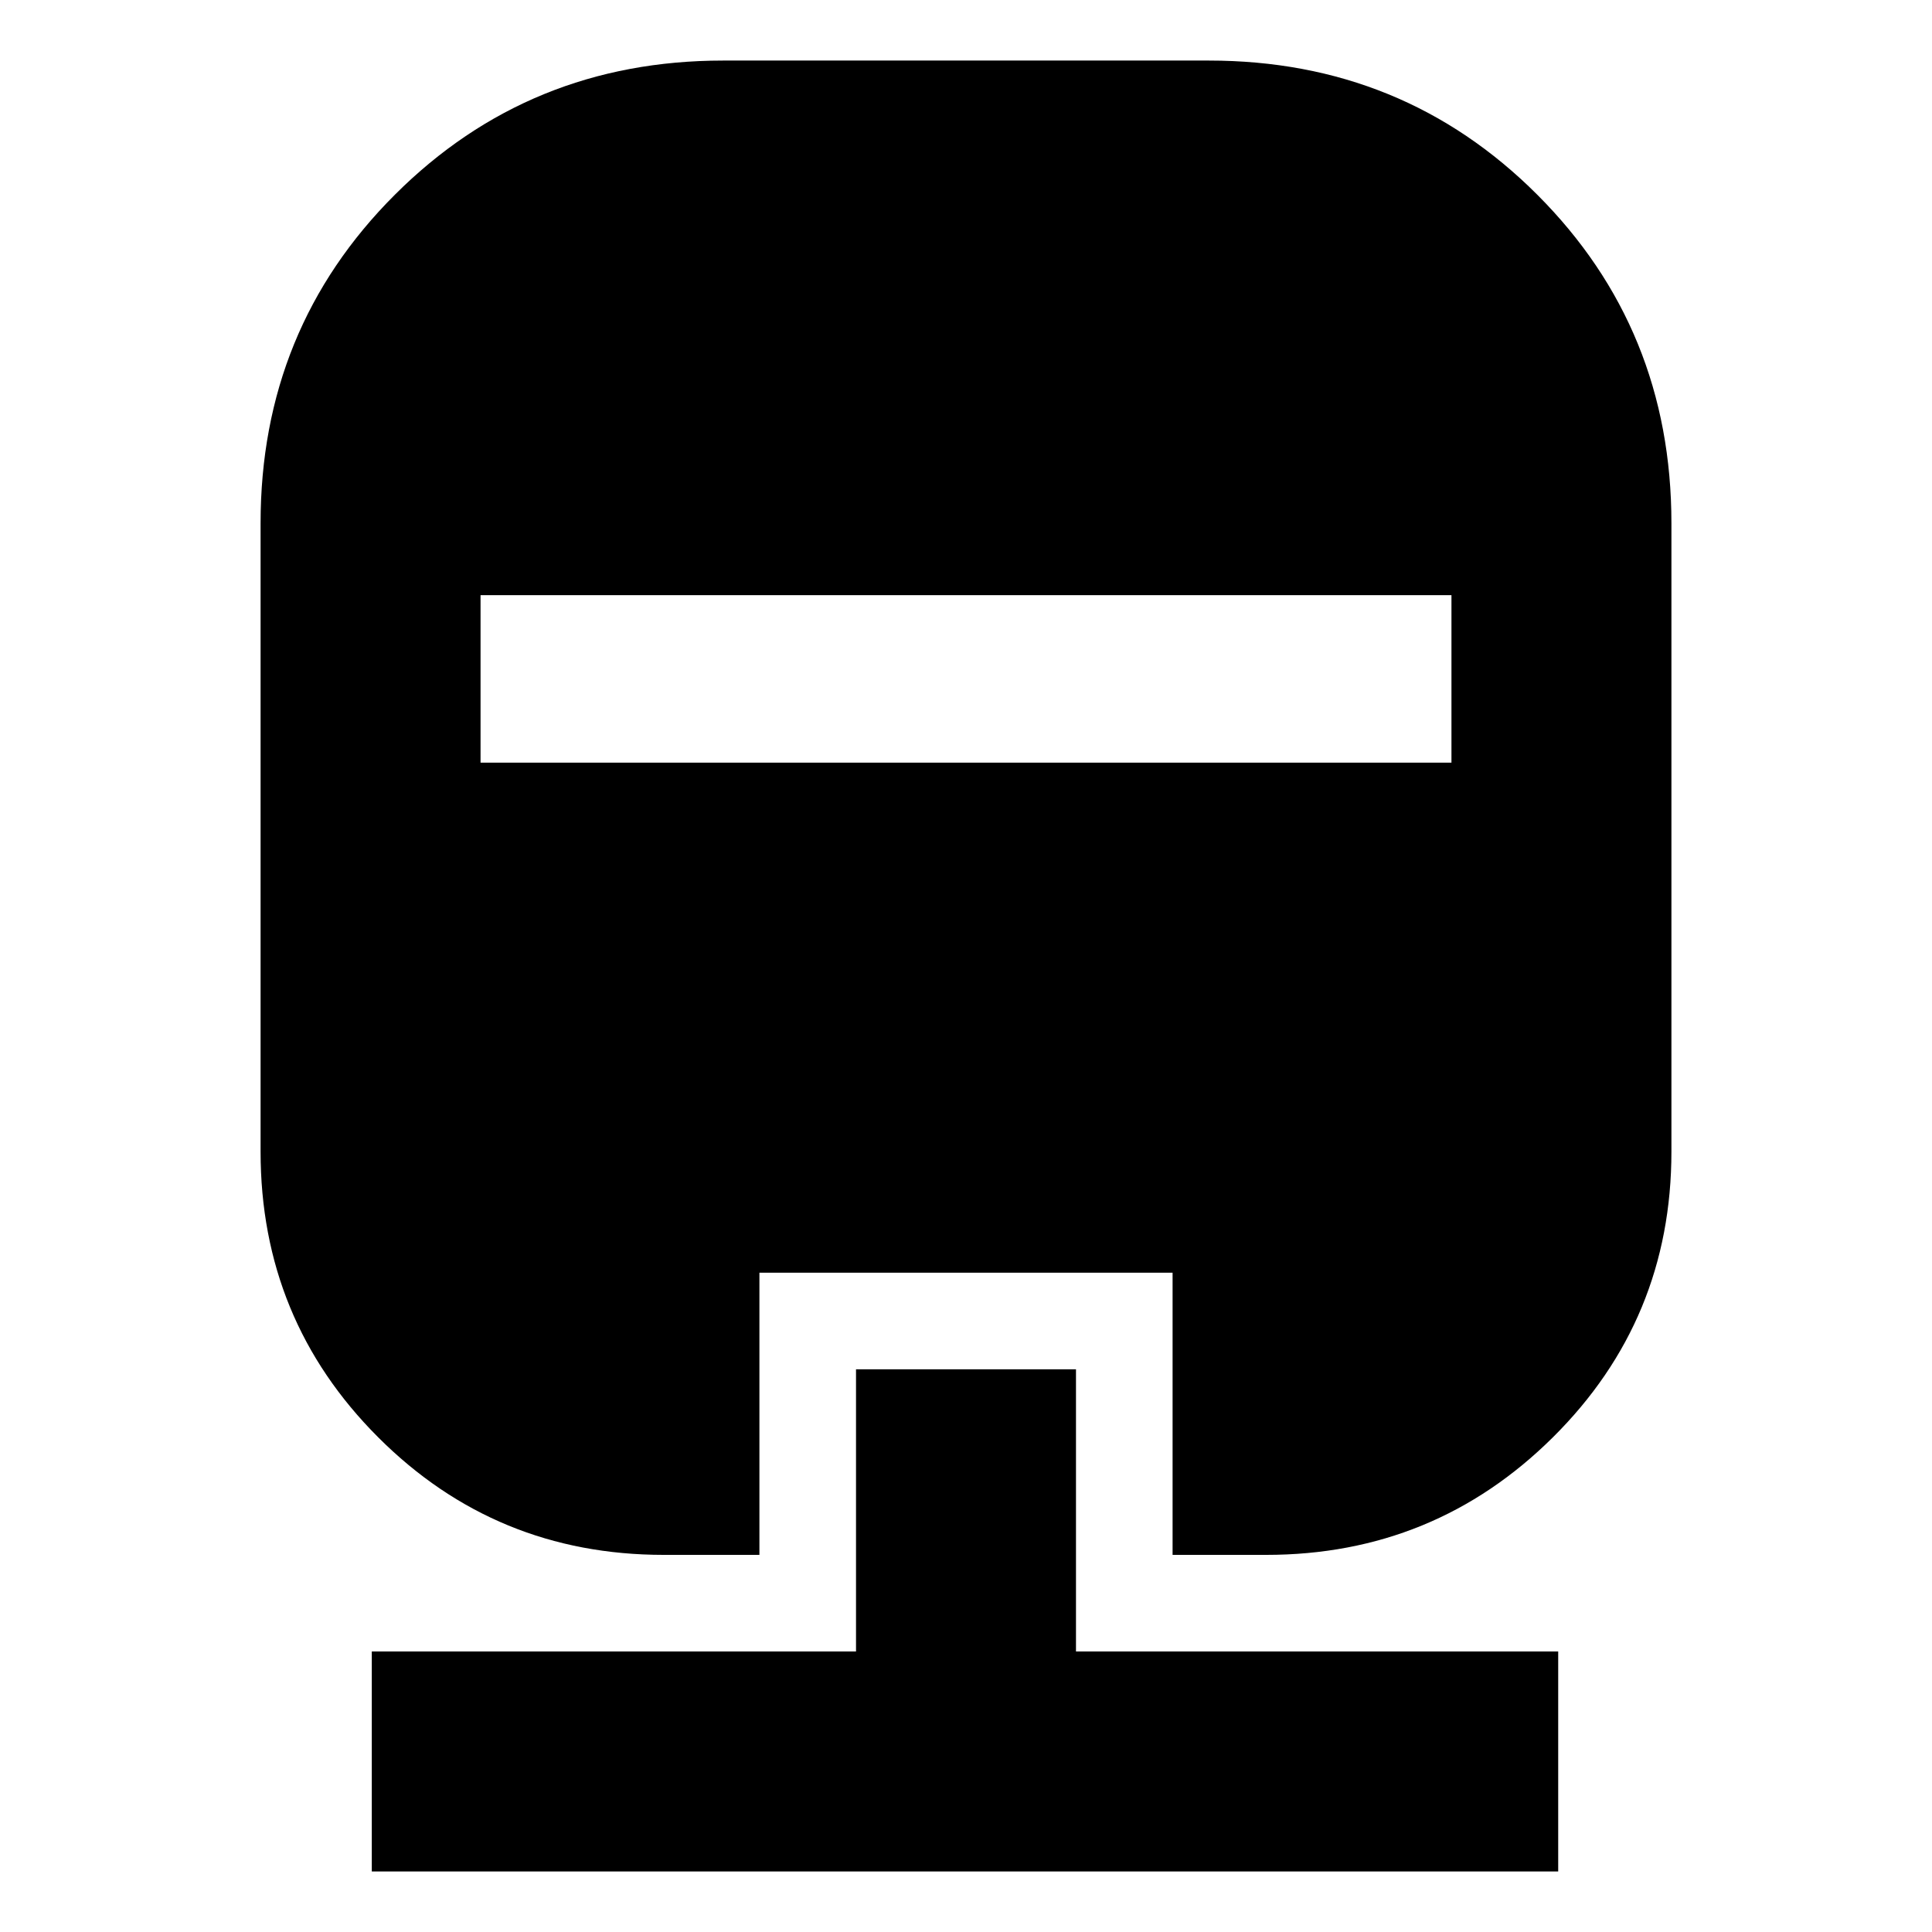 <svg xmlns="http://www.w3.org/2000/svg" height="20" viewBox="0 -960 960 960" width="20"><path d="M425.35-279.61h109.3v140.22h239.61v109.3H184.74v-109.3h240.61v-140.22Zm-65.96-650.3h241.22q96.58 0 163.25 66.66 66.66 66.67 66.66 163.25v312.22q0 83.53-58.88 141.96-58.88 58.43-142.51 58.43h-46.48v-140.22h-205.3v140.22h-47.48q-83.54 0-141.96-58.43-58.43-58.43-58.43-141.96V-700q0-96.58 66.74-163.25 66.74-66.66 163.17-66.66ZM238.78-664.26v83.22h482.44v-83.22H238.78Z"/></svg>